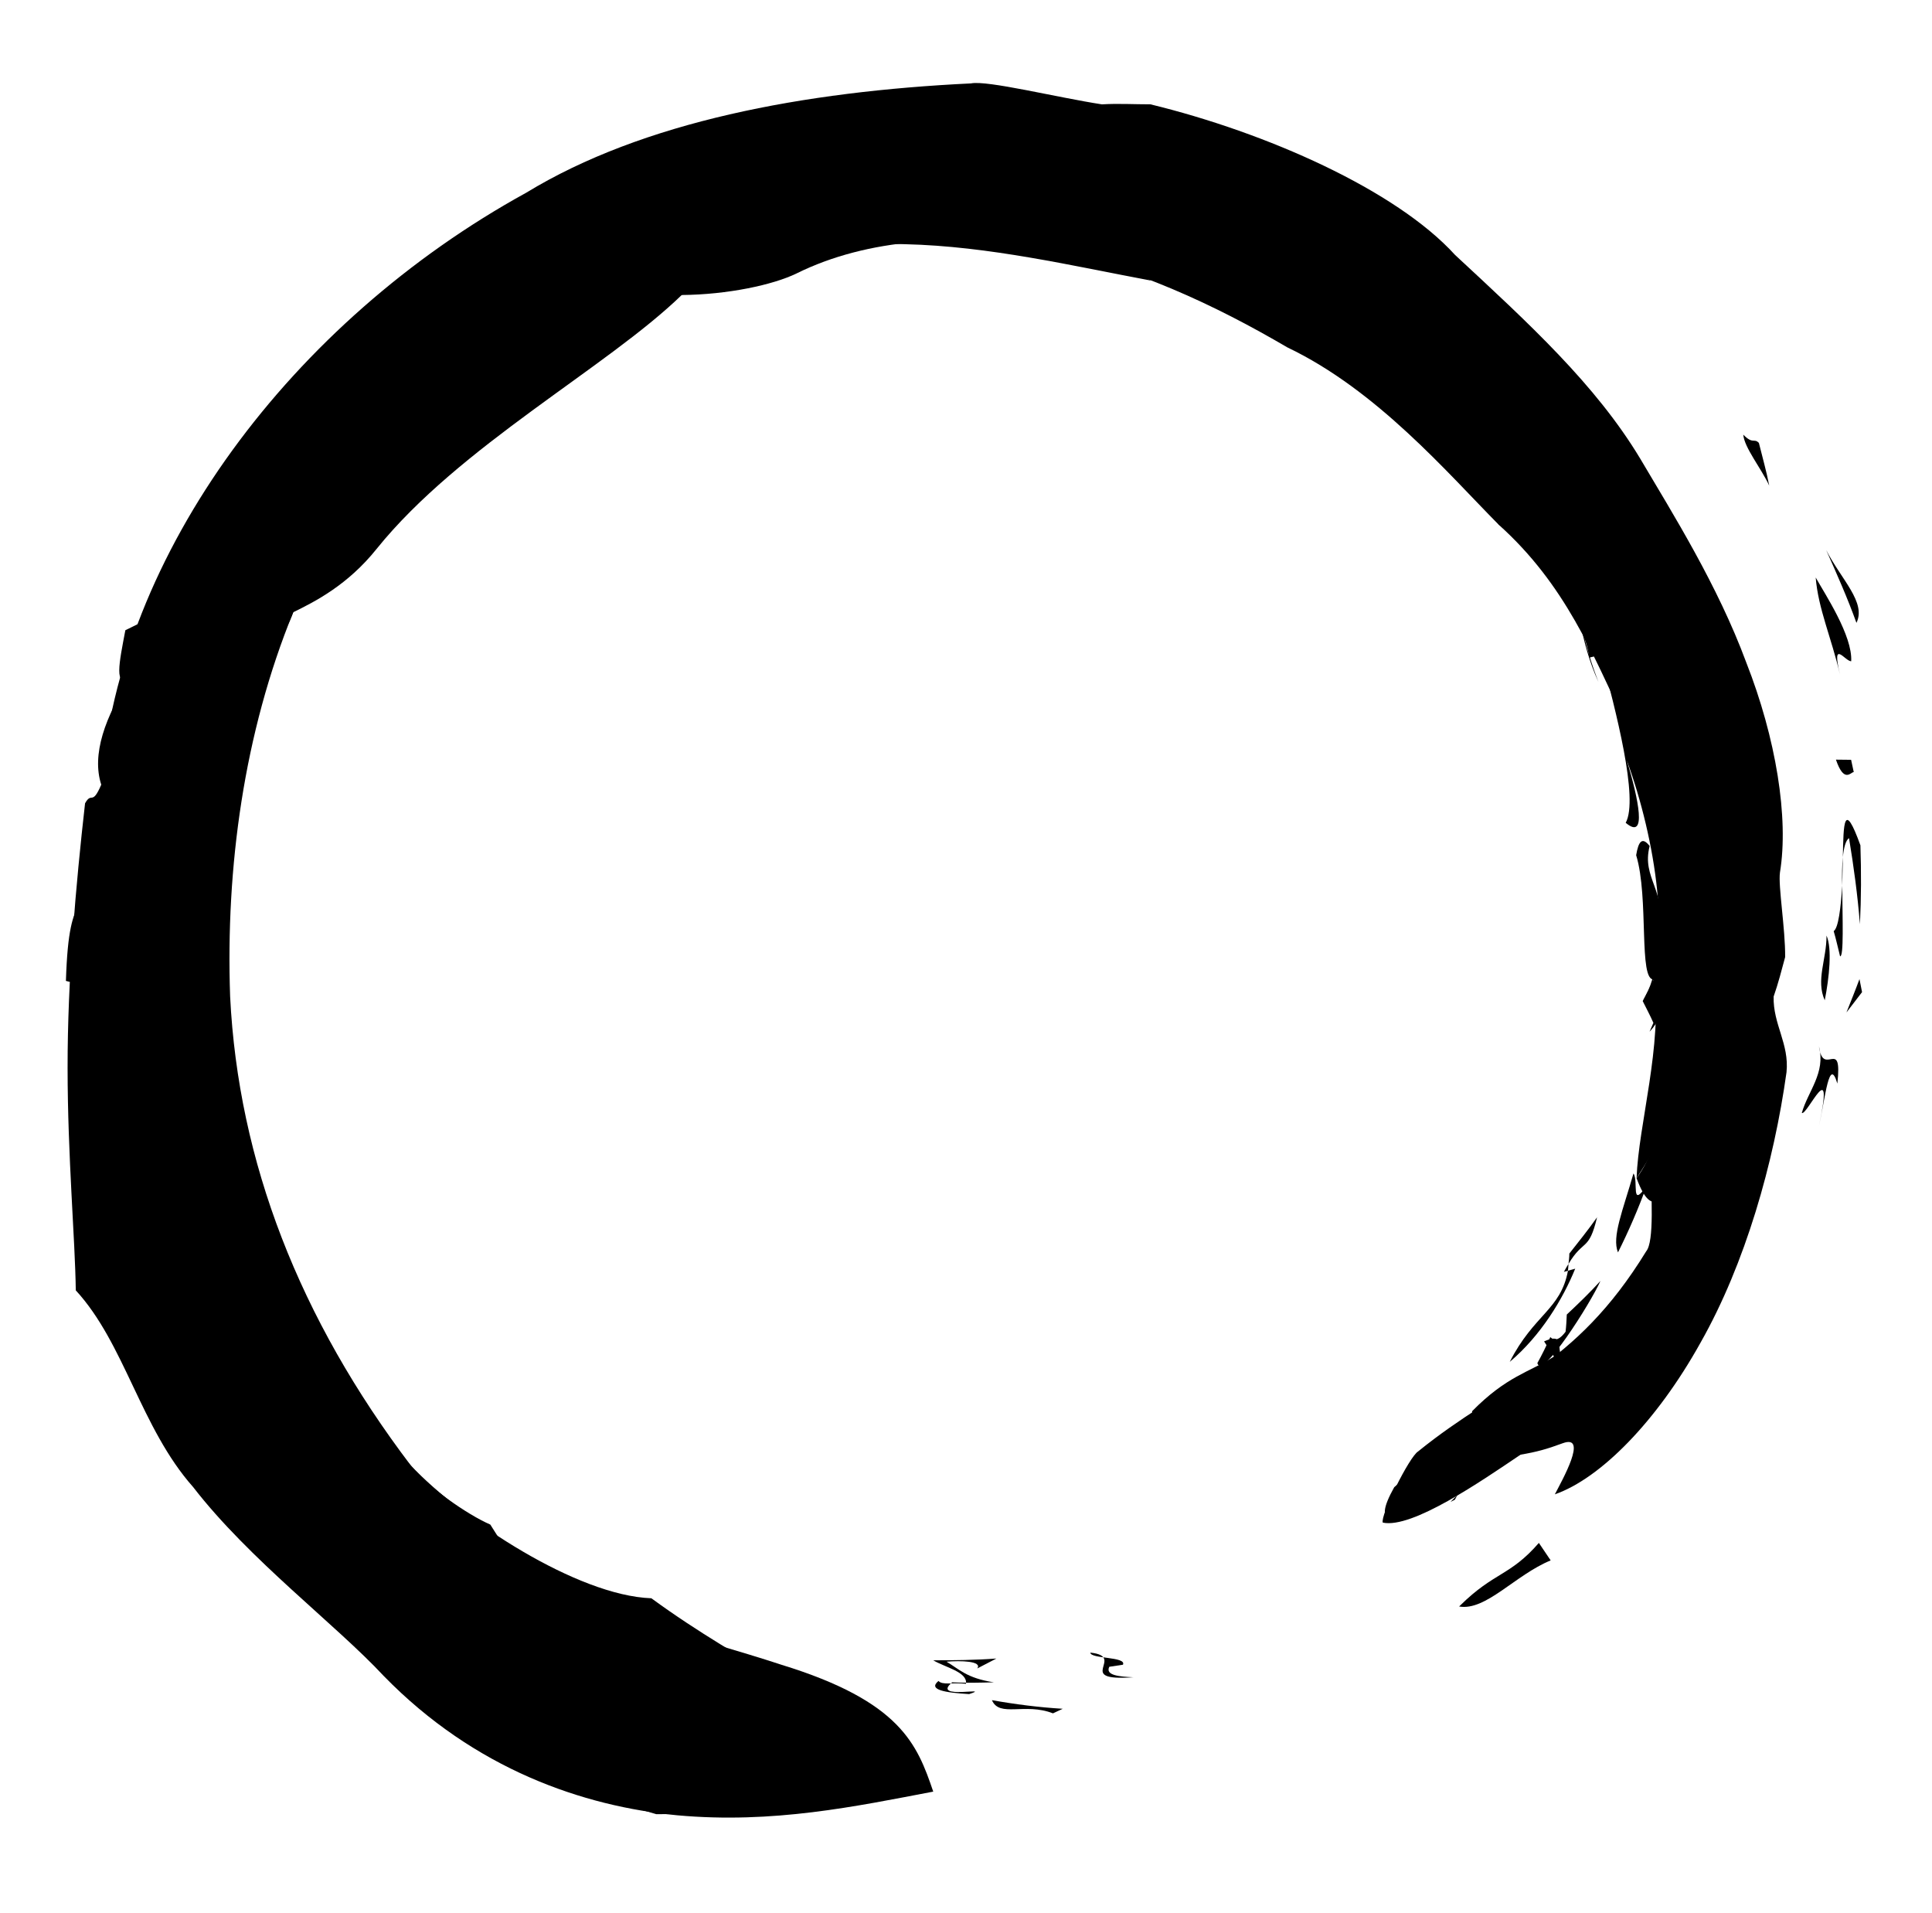 <?xml version="1.0" encoding="utf-8"?>
<!-- Generator: Adobe Illustrator 14.0.0, SVG Export Plug-In . SVG Version: 6.00 Build 43363)  -->
<!DOCTYPE svg PUBLIC "-//W3C//DTD SVG 1.1//EN" "http://www.w3.org/Graphics/SVG/1.1/DTD/svg11.dtd">
<svg version="1.1" id="Layer_1" xmlns="http://www.w3.org/2000/svg" xmlns:xlink="http://www.w3.org/1999/xlink" x="0px" y="0px"
	 width="204px" height="202px" viewBox="0 0 204 202" enable-background="new 0 0 204 202" xml:space="preserve">
<g>
	<path d="M165.004,152.367c-1.687,0.624-2.735,0.915-4.448,1.206c-4.147,2.797-11.441,7.829-14.547,7.173
		c-0.293-0.715,2.793-6.945,3.727-7.513c8.924-7.242,16.502-8.759,24.085-21.13c0.866-1.027,0.552-5.828,0.434-10.05
		c0.001,0-0.646,1.082-1.45,2.327c0.205-5.703,2.771-14.046,1.836-20.975c-0.603,1.448-0.62,1.444-1.186,2.281
		c3.35-5.345,1.261-17.348-1.631-25.275c-0.245-1.689-0.184-2.979-0.255-4.25c-3.399-7.042-6.225-14.396-13.311-20.759
		c-5.434-5.488-12.866-14.214-22.335-18.732c-7.64-4.482-16.331-8.554-25.557-10.336c-9.163-1.745-18.768-1.178-26.251,2.531
		c-2.508,1.217-7.279,2.238-12.132,2.28c-7.88,7.647-23.475,15.956-32.207,26.792c-3.057,3.828-6.529,5.583-8.81,6.697
		c-5.22,12.767-7.141,26.96-6.667,40.561c0.863,17.458,7.321,34.032,19.096,49.538c1.636,2.156,5.914,5.154,8.377,6.22
		c0.661,1.025,1.299,2.08,1.987,3.118c9.352,6.636,19.714,8.694,28.74,11.677c12.605,3.872,14.34,8.39,16.042,13.397
		c-8.145,1.551-16.918,3.416-27.014,2.501c-9.929-0.946-21.382-4.845-31.002-14.703c-5.083-5.464-14.181-12.253-20.129-19.948
		c-5.542-6.251-7.232-15.165-12.394-20.769c-0.072-5.449-0.861-14.132-0.865-23.484c-0.009-9.379,0.877-19.384,1.844-27.933
		c0.722-1.297,0.724,0.332,1.708-1.964c1.803-24.403,20.168-48.918,44.855-62.488c12.344-7.528,29.333-10.701,46.982-11.552
		c1.708-0.351,9.128,1.491,13.823,2.212c1.715-0.104,3.4-0.001,5.127-0.003c12.24,2.978,25.923,9.038,32.163,15.9
		c7.812,7.249,14.856,13.691,19.567,21.531c3.455,5.841,8.175,13.372,11.174,21.475c3.154,8.013,4.508,16.426,3.566,22.184
		c-0.202,1.435,0.574,5.943,0.547,8.938c-0.376,1.406-0.735,2.792-1.215,4.167c-0.079,2.916,1.665,4.983,1.36,7.984
		c-1.337,9.603-4.35,20.207-9.071,28.54c-4.649,8.365-10.599,14.359-15.391,16.027C164.893,156.362,167.757,151.357,165.004,152.367
		z"/>
	<path d="M103.186,176.145c0.574-0.788-1.784-0.844-3.245-0.717c1.311,0.765,2.129,1.746,5.007,2.178
		c-1.471,0.038-2.937,0.078-4.407,0c-2.303,1.912,4.4,0.398,1.789,1.243c-2.487-0.152-4.397-0.438-3.234-1.388
		c0.407,0.464,1.446,0.143,2.904,0.296c0.173-1.248-2.176-1.713-3.459-2.475c2.225,0.001,4.451-0.021,6.669-0.188L103.186,176.145z"
		/>
	<path d="M118.571,175.749l-1.442,0.217c-0.435,0.907,1.031,1.035,2.537,1.109c-6.39,0.445-0.649-2.189-4.537-2.604
		C115.145,175.152,118.986,174.878,118.571,175.749z"/>
	<path d="M111.183,180.882c-2.974-1.16-5.643,0.472-6.445-1.392c2.449,0.437,4.951,0.758,7.478,0.91L111.183,180.882z"/>
	<path d="M153.622,158.326c1.066-2.008,0.582-0.943,3.124-3.459c-1.123,1.299-2.39,2.465-3.586,3.69L153.622,158.326z"/>
	<path d="M166.246,62.13c0.664,3.066,0.885,5.615,2.534,9.865C166.867,67.845,166.496,63.179,166.246,62.13z"/>
	<path d="M134.263,26.049c0.387-0.507-1.074-1.369,1.192-0.647c0.833,0.752-1.165,1.466,2.426,2.322
		C136.683,27.146,135.498,26.543,134.263,26.049z"/>
	<path d="M131.641,21.436l-1.79-1.917C129.755,19.674,130.417,20.498,131.641,21.436z"/>
	<path d="M165.132,134.273l0.43-0.122c0.03-0.214,0.034-0.483,0.057-0.72C165.464,133.684,165.309,133.93,165.132,134.273z"/>
	<path d="M168.634,128.512c-0.931,1.322-1.947,2.584-2.927,3.828c0.001,0.408-0.054,0.729-0.089,1.092
		C167.2,130.783,167.774,132.141,168.634,128.512z"/>
	<path d="M166.327,133.938l-0.766,0.213c-0.76,4.128-3.595,4.6-6.148,9.626C162.712,140.989,165.021,137.146,166.327,133.938z"/>
	<path d="M165.437,138.779c-0.026,0.608-0.057,1.222-0.128,1.818c-0.904,1.196-1.377,0.772-1.613,0.562
		c-0.424,0.932-0.867,1.855-1.367,2.749c0.465,1.82,5.627-6.345,6.664-8.677C167.862,136.479,166.646,137.646,165.437,138.779z"/>
	<polygon points="154.08,169.603 154.181,169.493 154.062,169.604 	"/>
	<path d="M163.735,164.735l-1.245-1.846c-3.061,3.521-4.694,3.042-8.31,6.604l-0.101,0.109
		C156.885,170.094,159.979,166.279,163.735,164.735z"/>
	<path d="M172.479,123.884c-1.12,3.908-2.306,6.691-1.636,8.335c1.143-2.278,2.159-4.634,3.035-7.046
		C172.14,127.691,173.04,124.72,172.479,123.884z"/>
	<path d="M177.986,118.529c-0.164,1.251-0.439,2.479-0.694,3.714l1.065-1.47C178.114,120.566,177.967,119.844,177.986,118.529z"/>
	<path d="M178.357,120.773c0.279,0.228,0.758-0.231,1.097-1.635C179.101,119.691,178.754,120.24,178.357,120.773z"/>
	<path d="M178.035,128.638c2.028-1.955,0.479-2.241,1.821-6.36C178.47,121.607,178.764,126.522,178.035,128.638z"/>
	<polygon points="182.301,110.982 183.524,109.638 182.001,109.185 	"/>
	<path d="M172.532,80.542c2.39,3.362,0.721-2.619,1.265-3.229C173.382,78.414,172.96,79.49,172.532,80.542z"/>
	<path d="M186.092,106.281l-1.465,1.352l0.734,0.779c-0.106,1.147-0.115,2.935-0.83,3.869
		C186.105,113.415,185.762,108.51,186.092,106.281z"/>
	<path d="M181.296,89.235c0.085-1.449,0.18-2.918,0.156-4.379"/>
	<path d="M190.252,117.503c0.574,0.279,3.49-6.472,1.803,1.414c0.683-3.027,1.09-7.479,1.951-4.519
		c0.558-5.049-1.491-0.554-1.941-3.925C192.792,113.275,190.891,115.213,190.252,117.503z"/>
	<path d="M192.675,105.603c0.476-2.4,0.792-5.456,0.187-6.83C192.873,101.292,191.718,103.46,192.675,105.603z"/>
	<path d="M196.342,103.364c-0.436,1.189-0.916,2.364-1.375,3.522l1.647-2.146L196.342,103.364z"/>
	<line x1="174.208" y1="60.055" x2="172.505" y2="61.165"/>
	<path d="M195.239,88.483c0.498,3.011,0.91,6.039,1.15,9.085c0.14-2.76,0.145-5.535,0.052-8.325c-1.751-4.843-1.79-2.31-1.854,1.246
		C194.688,89.501,194.882,88.712,195.239,88.483z"/>
	<path d="M193.619,98.3c0.26,0.879,0.447,1.767,0.674,2.658c0.408,0.084,0.255-3.944,0.227-7.459
		C194.371,95.866,194.113,97.979,193.619,98.3z"/>
	<path d="M194.52,93.499c0.029-1.007,0.047-2.04,0.068-3.01C194.503,91.36,194.483,92.381,194.52,93.499z"/>
	<path d="M161.692,44.681c1.608,1.874,3.173,3.786,4.594,5.799C165.014,47.977,163.486,46.225,161.692,44.681z"/>
	<path d="M195.738,81.51l-0.28-1.295l-1.602-0.018C194.726,82.737,195.418,81.508,195.738,81.51z"/>
	<path d="M195.469,69.807c0.146-2.69-2.741-7.038-3.749-8.837c0.26,3.282,1.667,6.375,2.562,10.239
		C193.363,67.358,194.824,69.838,195.469,69.807z"/>
	<path d="M192.826,58.071c1.129,2.537,2.258,5.072,3.195,7.685C197.084,63.599,194.416,61.18,192.826,58.071z"/>
	<path d="M185.721,46.759c-0.523-0.539-0.614,0.191-1.648-0.872c0.105,1.373,1.896,3.551,2.739,5.384
		C186.521,49.746,186.096,48.28,185.721,46.759z"/>
	<path d="M186.343,112.898c0.127-2.124,0.267-4.021,0.229-5.845c-0.49,2.845-1.063,5.65-1.786,8.403
		C185.349,114.641,185.926,113.841,186.343,112.898z"/>
	<path d="M68.777,168.733c-7.863-0.282-19.96-8.27-25.383-14.002c-8.609-9.366-19.341-22.725-22.406-38.57l0.639,0.027
		c-1.327-12.083-1.602-28.4,3.595-41.201l-1.062,0.398c-0.952,2.11-1.885,5.028-2.387,2.956c1.28-2.891,3.291-6.595,4.271-7.153
		l-0.103-2.682c1.551-1.464,3.147,1.181,5.025-3.874c-0.959-4.484,8.403-8.753,5.774-11.021c2.983-0.324,4.932-5.332,7.058-7.093
		l-2.479,0.107c4.705-3.489,10.361-4.75,12.293-6.573c5.288-4.344,13.642-8.726,20.576-11.733c2.155,1.186-7.349,2.652-2.205,2.825
		c6.018-4.058,14.735-5.684,23.564-5.364c8.916,0.208,17.708,2.292,25.992,3.843c-0.407-0.284-1.815-0.874-0.671-0.855
		c2.702,2.359,7.41,2.395,11.979,5.657c-0.068-1.561-6.706-4.639-9.138-5.514c2.607-2.329,1.14,1.051,7.88,2.966
		c-0.377-0.35-1.147-1.063-0.959-1.32c6.656,2.411,1.689,2.858,6.627,4.902c-0.676-0.786-1.375-1.555-2.111-2.281
		c4.557,2.639,1.723,0.303,7.185,2.909c-1.651,0.953,0.048,3.574,1.127,4.626c1.052-0.292,5.06,3.628,5.505,1.984
		c3.042,7.17,7.491,5.511,9.295,12.704c2.846,1.389-0.473-3.173,0.566-3.767c5.26,4.861,0.067,2.858,1.233,5.112
		c1.862,1.267,7.367,8.546,7.74,12.687l1.231-0.322c1.584,5.896,4.021,15.243,2.629,17.754c2.301,1.934,1.319-2.546,0.165-6.455
		c0.666-1.11,2.439,2.822,2.533,4.866c-0.201-1.003,0.468-1.55-0.445-2.517c1.016-0.582,1.12,2.5,1.611,3.521
		c1.052,7.147-1.261-2.556-1.322,0.523c1.087,2.483,1.659,9.188,2.871,6.206c0.749,5.76-1.51,2.441-1.905,5.423
		c0.857-4.503-1.862-5.673-0.979-9.115c-0.791-1.013-1.184-0.492-1.425,0.969c1.374,4.498,0.218,13.299,1.877,13.118l-1.186,2.281
		c0.372,0.755,0.793,1.525,1.129,2.302l-0.405,0.927c1.973-2.038,2.837-6.555,4.341-8.42c0.746-0.396,0.556,2.759,0.59,4.398
		l-1.46,1.252c-0.609,4.089,2.557,3.373,1.249,9.112c-1.263-3.769-3.606,5.889-6.094,9.123c1.874,5.042,2.608,0.156,4.101,4.601
		c-1.332,4.111-3.273,10.745-6.803,14.812c5.842-10.959-4.709,4.179-1.132-5.033c-1.203,1.656-1.625,3.302-2.716,5.085
		c-2.927,0.026-0.239-3.551-3.213-2.23l1.044,1.604c-2.63,1.672-4.975,2.04-8.651,5.773c0.245,0.981-0.691,3.71-2.694,5.106
		c-1.462-0.358-1.967-0.3-5.525,2.914c-4.943,8.846,10.062-3.075,13.342-3.439c4.866-5.458,8.581-7.621,12.755-10.482
		c4.053-2.892,8.664-6.588,12.287-16.294c-0.28-3.405-0.682-2.371-0.136-8.37c-1.905-4.448-3.793,8.19-6.868,10.914
		c0.141-1.83,0.155-3.631,1.059-5.014l-2.318,1.237c1.32-8.754,4.088-4.07,4.503-12.106l0.209,1.815
		c0.007-1.549,0.062-3.084-0.039-4.625l-0.408,1.01c0.116-2.824-1.183-3.717-0.407-7.937l1.094,3.607
		c-0.853-2.441,1.444-3.039,0.759-6.557c0.742,1.922,1.726,2.525,1.698,3.75c0.918-5.27,0.762-10.085,0.279-14.703
		c-3.38-15.53-9.158-29.802-17.73-42.86c0.197,0.695,0.501,1.473,0.651,1.854c-2.018-1.901-2.668-3.608-3.116-5.423
		c-1.73-2.356-3.553-4.675-5.47-6.935c-4.97-4.077-9.232-6.918-15.867-11.087c0.157-0.983,0.765-1.006,1.643-0.58
		c-2.563-1.284-4.192-1.843-2.271,0.389c-4.327-2.162-5.891-3.9-9.189-5.416c2.727,0.601,5.468,1.29,8.184,2.139
		c-2.844-2.233-3.61-0.37-7.619-2.917c-7.063-2.278,2.421,2.715,0.89,3.69c-0.86-0.446-1.696-0.953-2.581-1.351
		c0.722,0.954,1.376,2.008,2.035,2.993c-5.446-3.058-7.974-5.494-10.264-7.38c1.434,0.612,2.799,1.405,4.183,2.094
		c2.356-1.546-7.234-2.749-9.014-4.265l0.653,0.003c-7.042-1.742,1.263,1.43-3.548,0.573c-2.676-1.15-5.426-2.211-8.253-3.143
		l1.305,1.608c-4.988,0.167-14.642-2.463-23.218-1.661c-4.862,0.223-10.953,2.66-16.654,4.812c1.174-0.09,3.513-0.389,2.959,0.251
		c-3.479,0.88-10.73,3.85-8.72,1.432c-1.471,0.958-2.841,2.098-4.234,3.126c-1.627,0.814-3.022,1.277-4.206,1.514l1.541-0.059
		c-1.762,1.049-3.412,2.279-5.091,3.429c-0.087-0.3-2.371,0.309,0.187-1.353c-6.863,2.146-12.136,9.723-19.815,16.831l1.674-2.807
		c-3.5,5.333-5.813,4.15-9.29,10.276l1.817-0.566c-2.669,4.117-8.46,11.465-8.536,9.839c2.095,1.907-2.101,2.148-1.251,5.943
		c-1.179,0.549-2.37,1.124-3.571,1.725c-0.622,3.297-1.309,6.382,0.647,4.852c-2.832,4.286-4.213,8.31-3.191,11.454
		c0.025,0.022,0.034,0.078,0.036,0.141l0.034,0.113l-0.041-0.012c-0.111,1.102-1.437,5.787,0.11,3.896
		c-1.653,11.136-3.523,5.605-3.871,16.58L8.831,104c-0.393,8.317,2.429,16.272,5.118,21.8l-1.302,1.178
		c1.586,3.925,1.186-1.137,3.528,4.896c0.026,0.945-0.176,1.88-0.621,1.875c2.288,5.889,4.989,14.036,10.595,21.997
		c-0.294,0.124-1.265-0.737-1.757-1.176c2.405,3.481,7.205,8.286,11.024,11.301c5.635,9.845,18.826,21.448,33.881,25.656
		c12.567,0.068,20.178-4.188,21.461-8.44C88.435,179.946,78.744,176.018,68.777,168.733z"/>
</g>
</svg>

